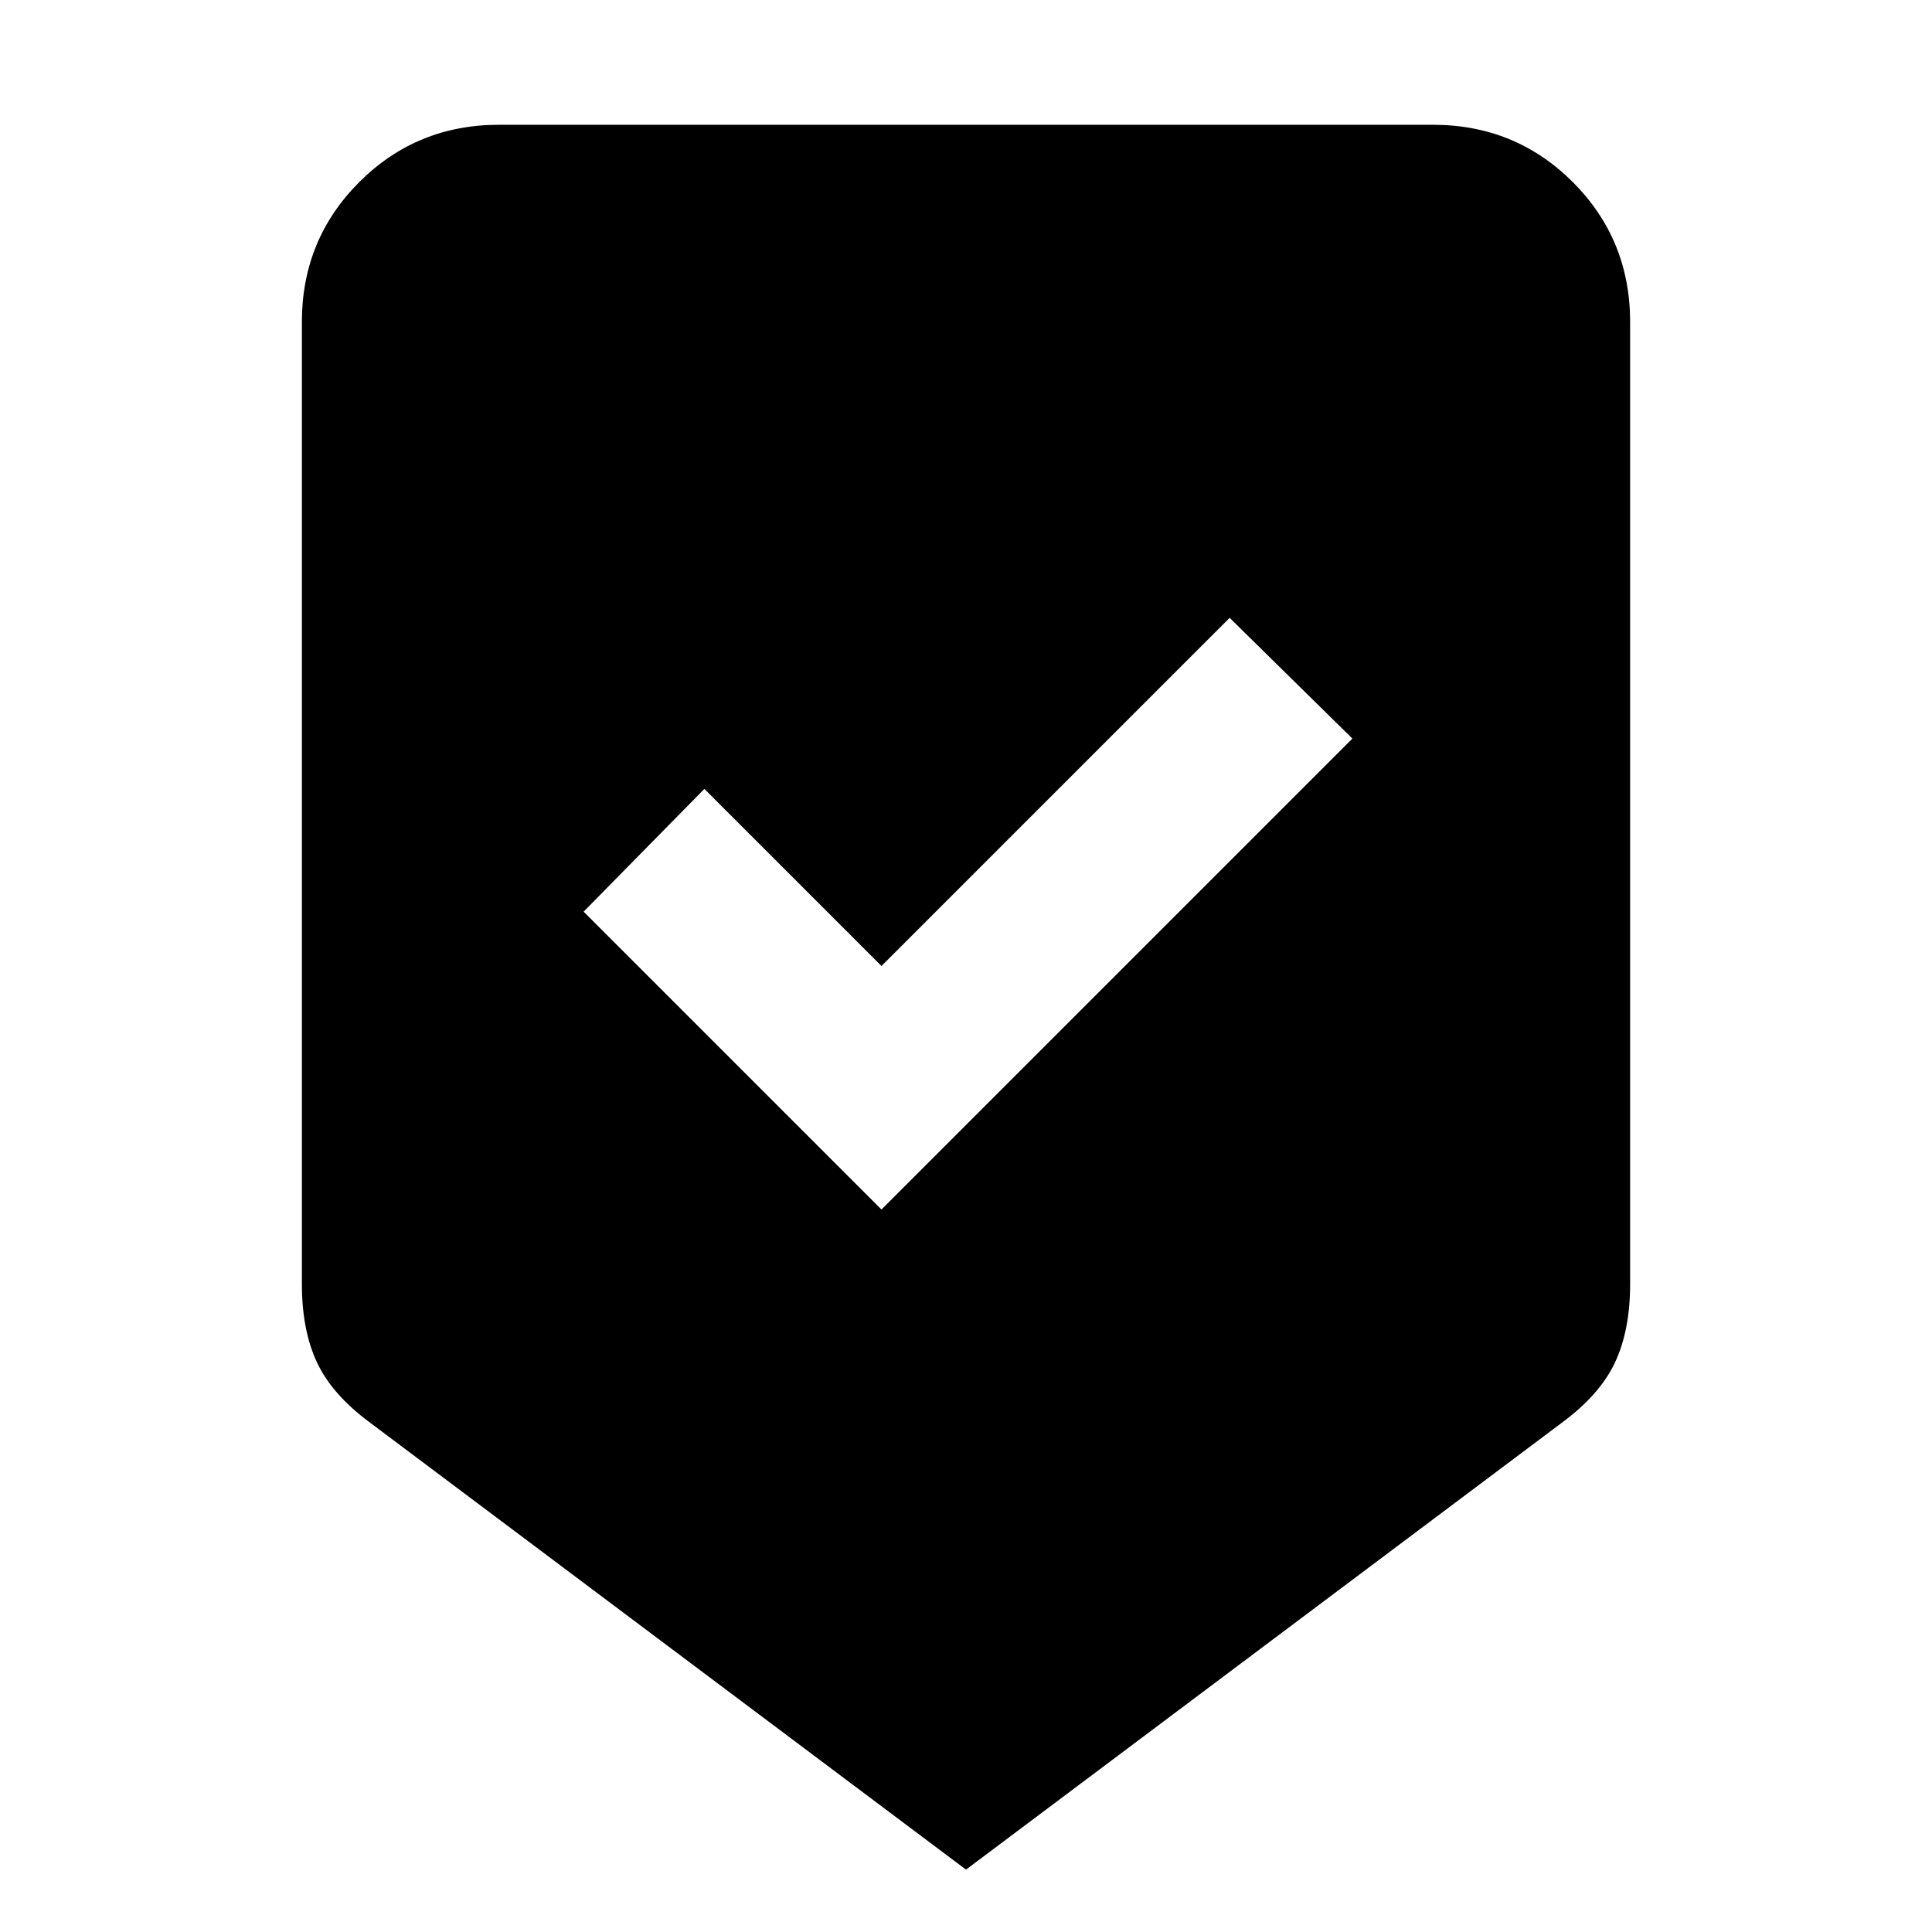 <svg xmlns="http://www.w3.org/2000/svg" height="24" width="24"><path d="M10.95 15.025 16.8 9.175 15.275 7.675 10.95 12 8.75 9.8 7.25 11.325ZM12 23.225 4.6 17.675Q4.125 17.325 3.938 16.925Q3.75 16.525 3.75 15.95V4Q3.75 2.975 4.463 2.262Q5.175 1.55 6.2 1.55H17.8Q18.825 1.55 19.538 2.262Q20.25 2.975 20.25 4V15.95Q20.25 16.525 20.062 16.925Q19.875 17.325 19.4 17.675Z"/></svg>